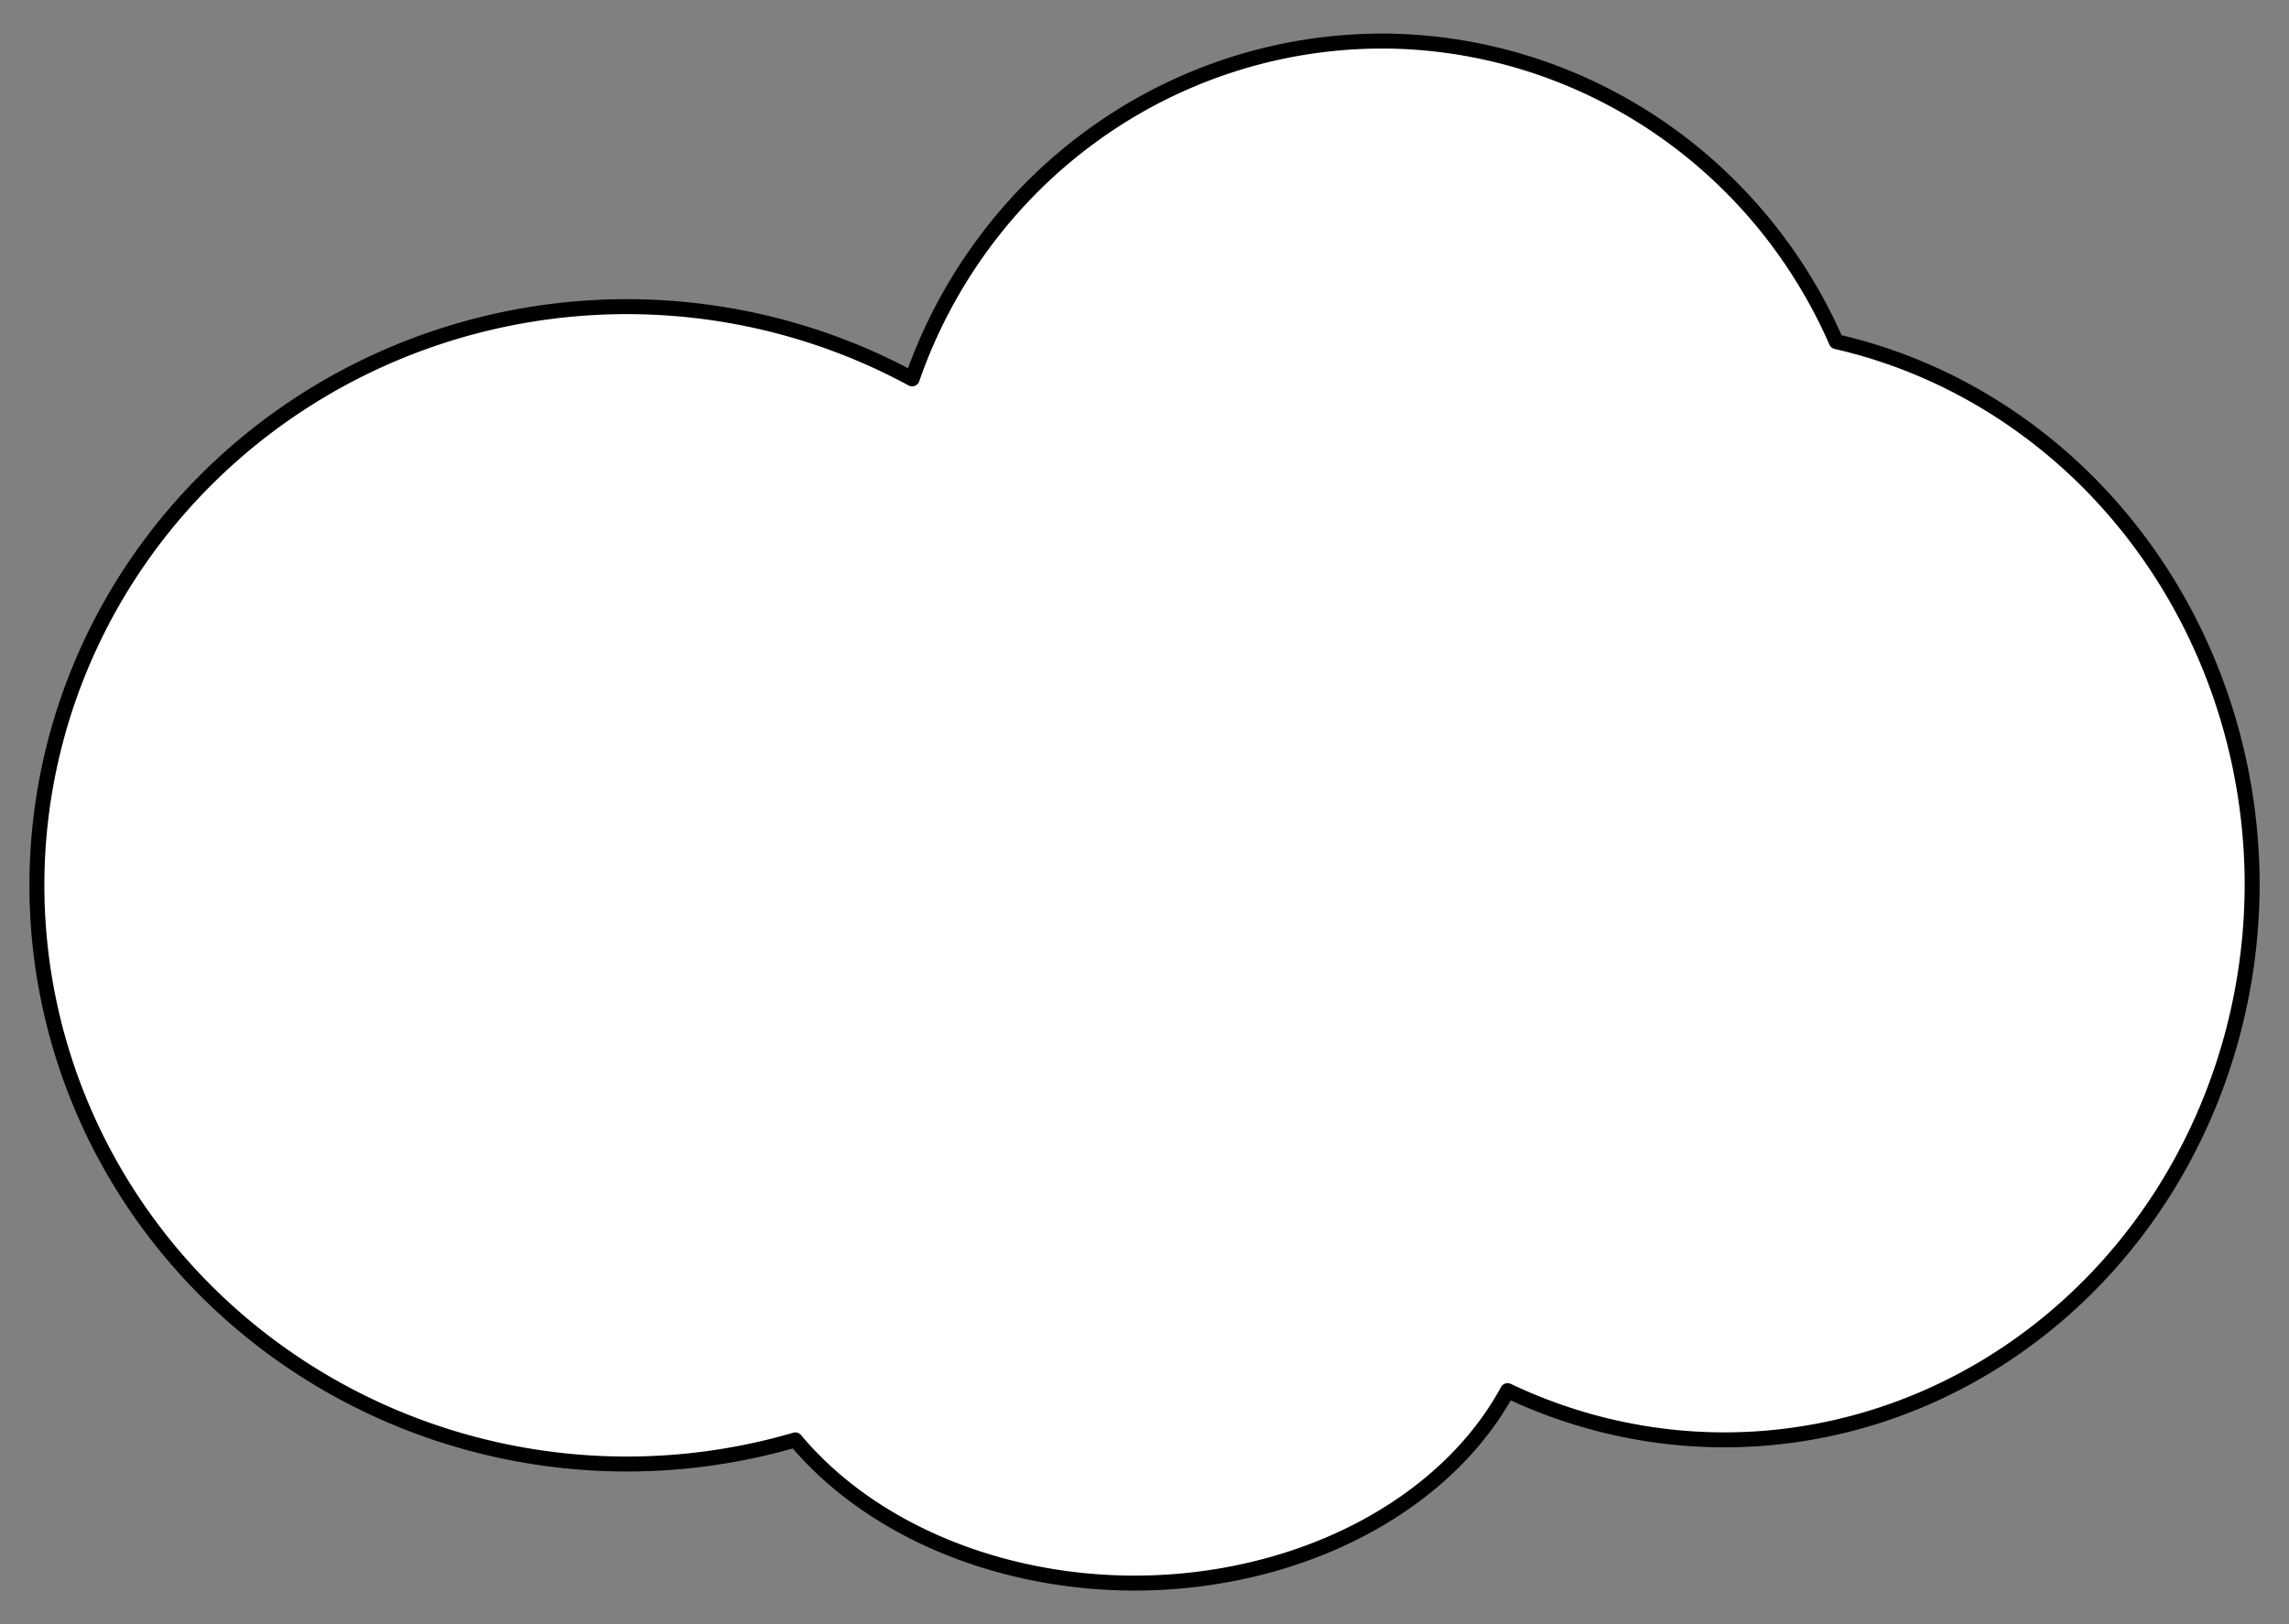 <?xml version="1.0" encoding="UTF-8" standalone="no"?>
<!-- Created with Inkscape (http://www.inkscape.org/) -->

<svg
   width="155"
   height="110"
   viewBox="0 0 41.01 29.104"
   version="1.1"
   id="svg1"
   inkscape:version="1.3 (0e150ed, 2023-07-21)"
   sodipodi:docname="button_hover.svg"
   xmlns:inkscape="http://www.inkscape.org/namespaces/inkscape"
   xmlns:sodipodi="http://sodipodi.sourceforge.net/DTD/sodipodi-0.dtd"
   xmlns="http://www.w3.org/2000/svg"
   xmlns:svg="http://www.w3.org/2000/svg">
  <rect x="0" y="0" width="41.01" height="29.104" fill="#808080" stroke="none"/>
  <sodipodi:namedview
     id="namedview1"
     pagecolor="#212121"
     bordercolor="#666666"
     borderopacity="1.0"
     inkscape:showpageshadow="2"
     inkscape:pageopacity="0.0"
     inkscape:pagecheckerboard="true"
     inkscape:deskcolor="#d1d1d1"
     inkscape:document-units="px"
     inkscape:zoom="1.6067251"
     inkscape:cx="81.532305"
     inkscape:cy="84.955417"
     inkscape:window-width="1366"
     inkscape:window-height="699"
     inkscape:window-x="0"
     inkscape:window-y="0"
     inkscape:window-maximized="1"
     inkscape:current-layer="layer1"
     showgrid="false"
     showguides="false" />
  <defs
     id="defs1" />
  <g
     inkscape:label="Layer 1"
     inkscape:groupmode="layer"
     id="layer1">
    <path
       id="path1"
       style="fill:#ffffff;stroke-width:0.268;stroke-linecap:round;stroke-linejoin:round;paint-order:markers fill stroke;fill-opacity:1;stroke:#000000;stroke-opacity:1"
       d="M 24.742,0.736 A 8.932,9.069 0 0 0 16.342,6.789 10.572,10.369 0 0 0 11.234,5.495 10.572,10.369 0 0 0 0.661,15.865 10.572,10.369 0 0 0 11.234,26.234 a 10.572,10.369 0 0 0 3.015,-0.432 7.26,5.632 0 0 0 6.072,2.566 7.26,5.632 0 0 0 6.689,-3.449 9.457,9.966 0 0 0 3.882,0.882 9.457,9.966 0 0 0 9.458,-9.966 9.457,9.966 0 0 0 -7.451,-9.713 8.932,9.069 0 0 0 -8.156,-5.387 z" />
  </g>
</svg>
